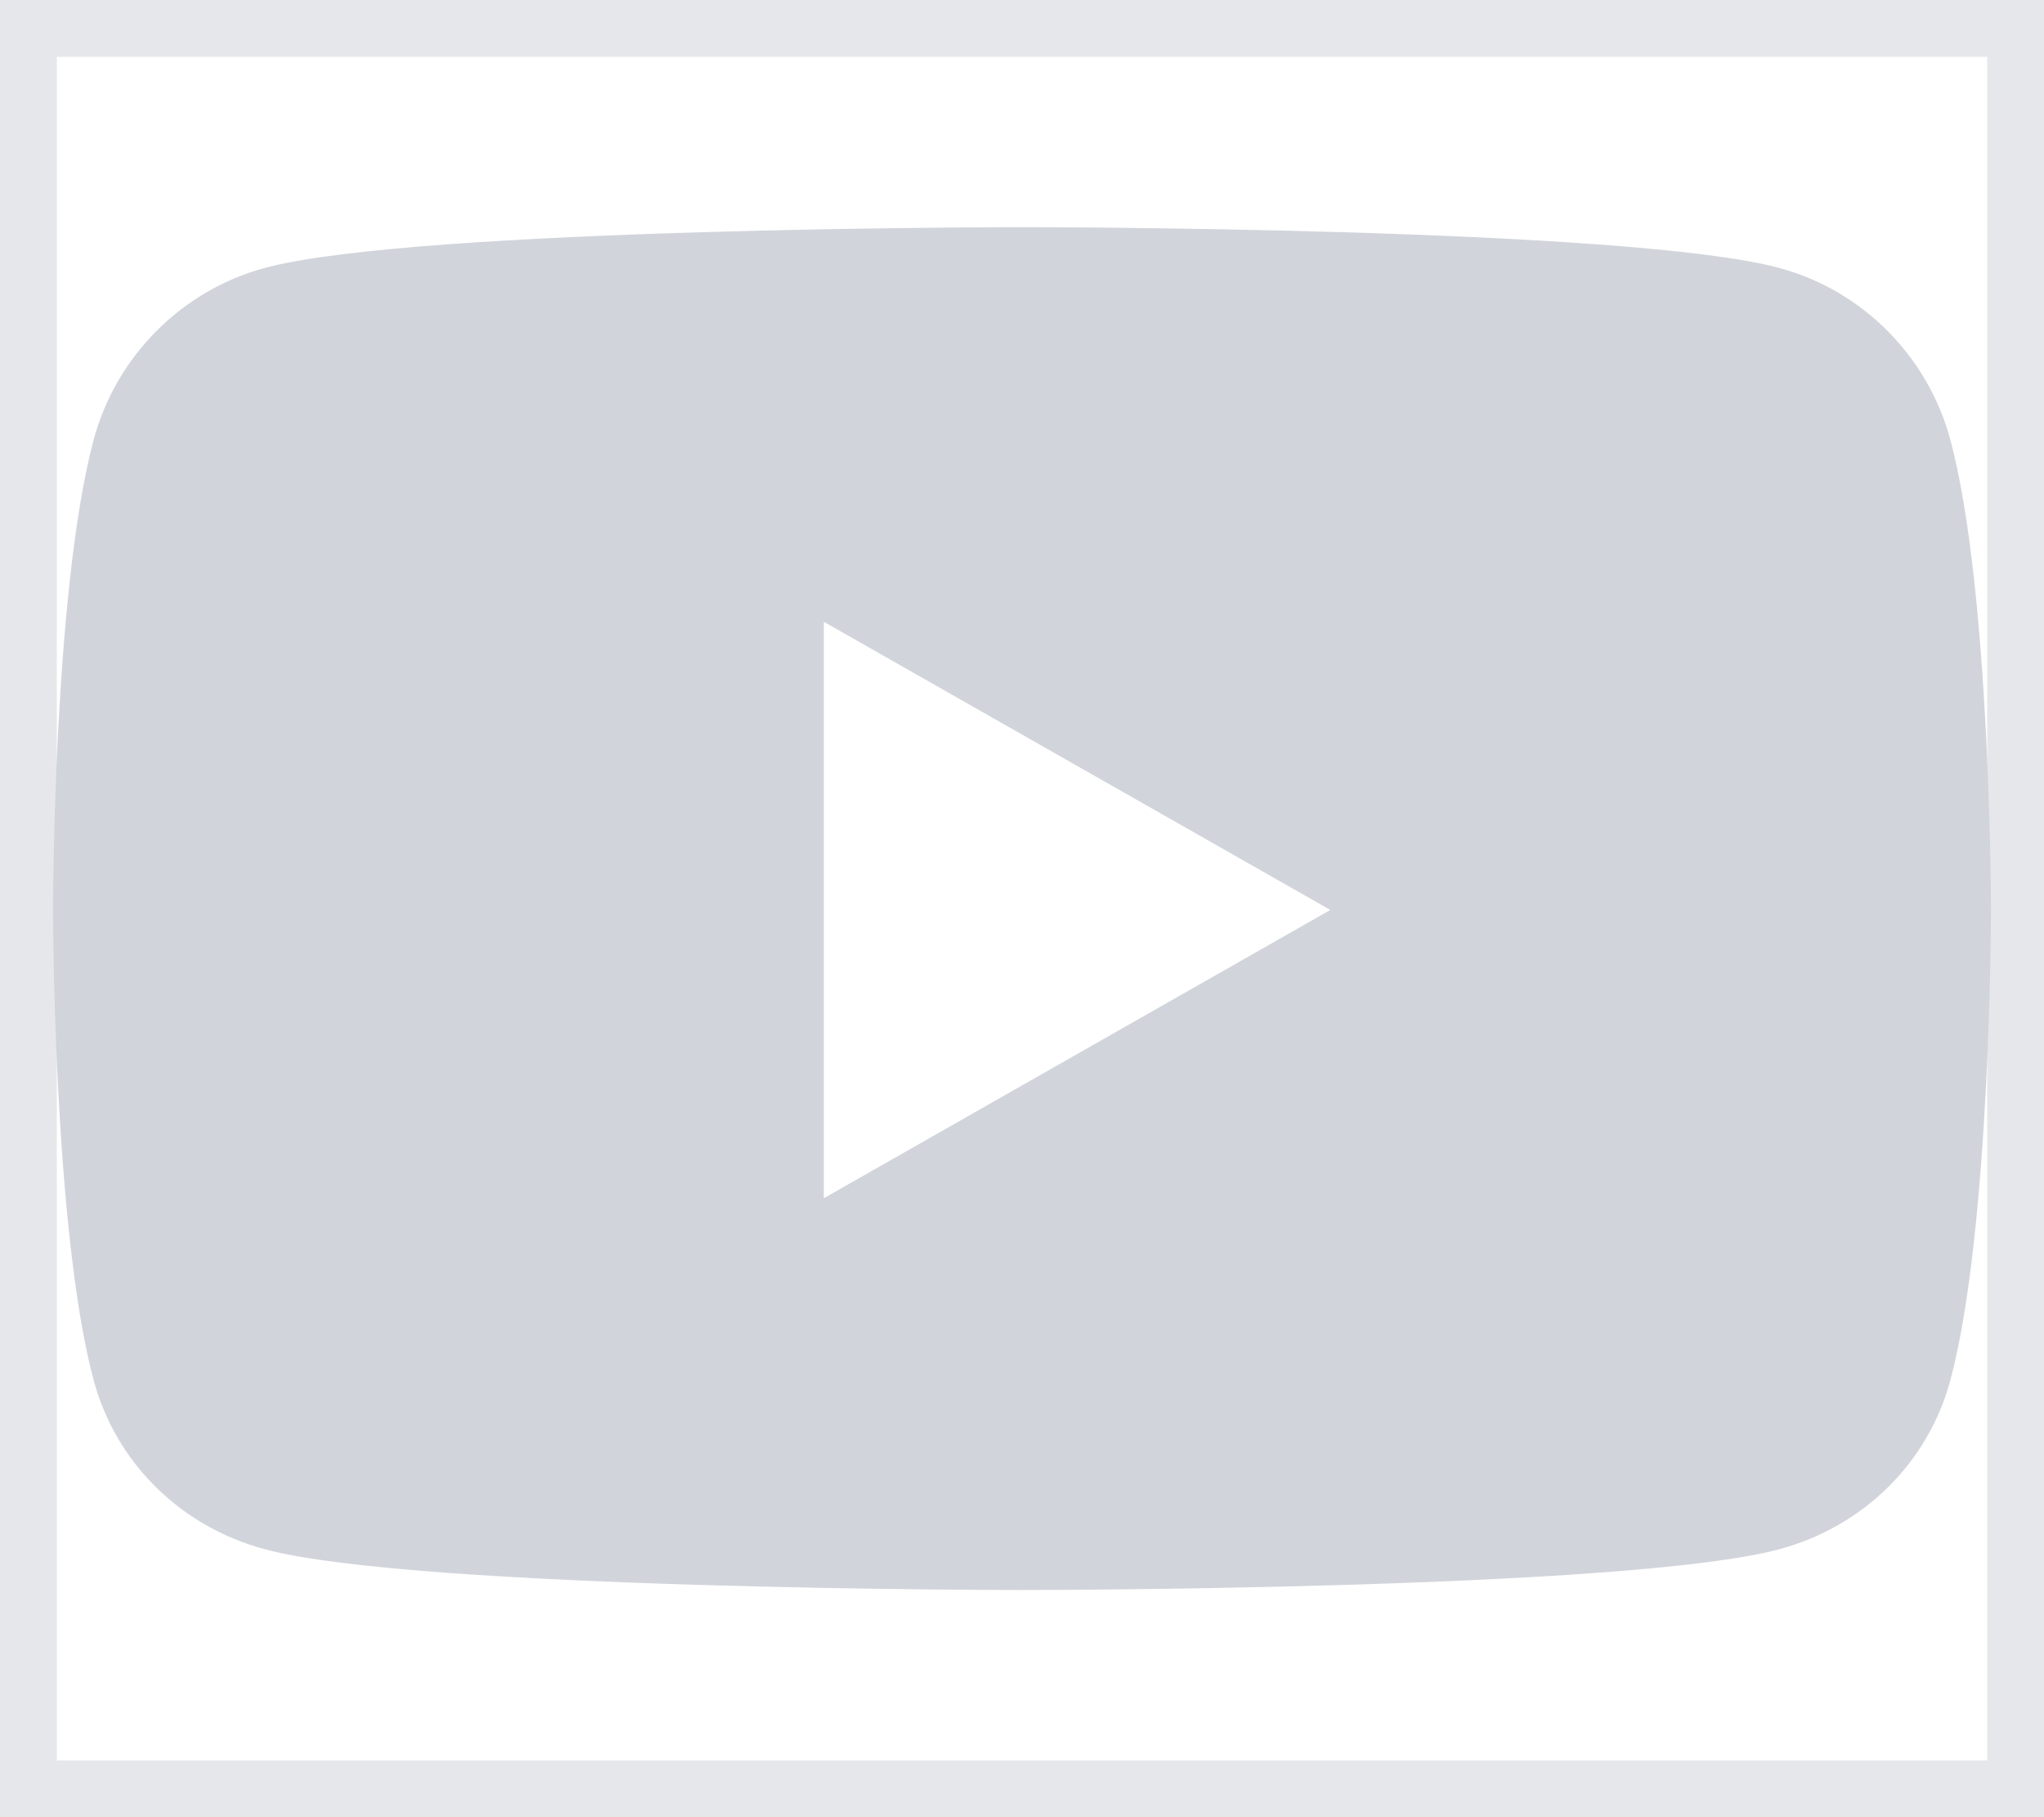 <svg width="18" height="16" viewBox="0 0 18 16" fill="none" xmlns="http://www.w3.org/2000/svg">
<path d="M18 16H0V0H18V16Z" stroke="#E5E7EB"/>
<path d="M17.177 3.878C16.98 3.139 16.402 2.556 15.668 2.359C14.337 2 9 2 9 2C9 2 3.663 2 2.332 2.359C1.598 2.557 1.02 3.139 0.823 3.878C0.467 5.217 0.467 8.012 0.467 8.012C0.467 8.012 0.467 10.807 0.823 12.147C1.02 12.886 1.598 13.444 2.332 13.641C3.663 14 9 14 9 14C9 14 14.337 14 15.668 13.641C16.402 13.444 16.98 12.886 17.177 12.147C17.533 10.807 17.533 8.012 17.533 8.012C17.533 8.012 17.533 5.217 17.177 3.878ZM7.255 10.55V5.475L11.715 8.012L7.255 10.55Z" fill="#D1D5DB"/>
</svg>

